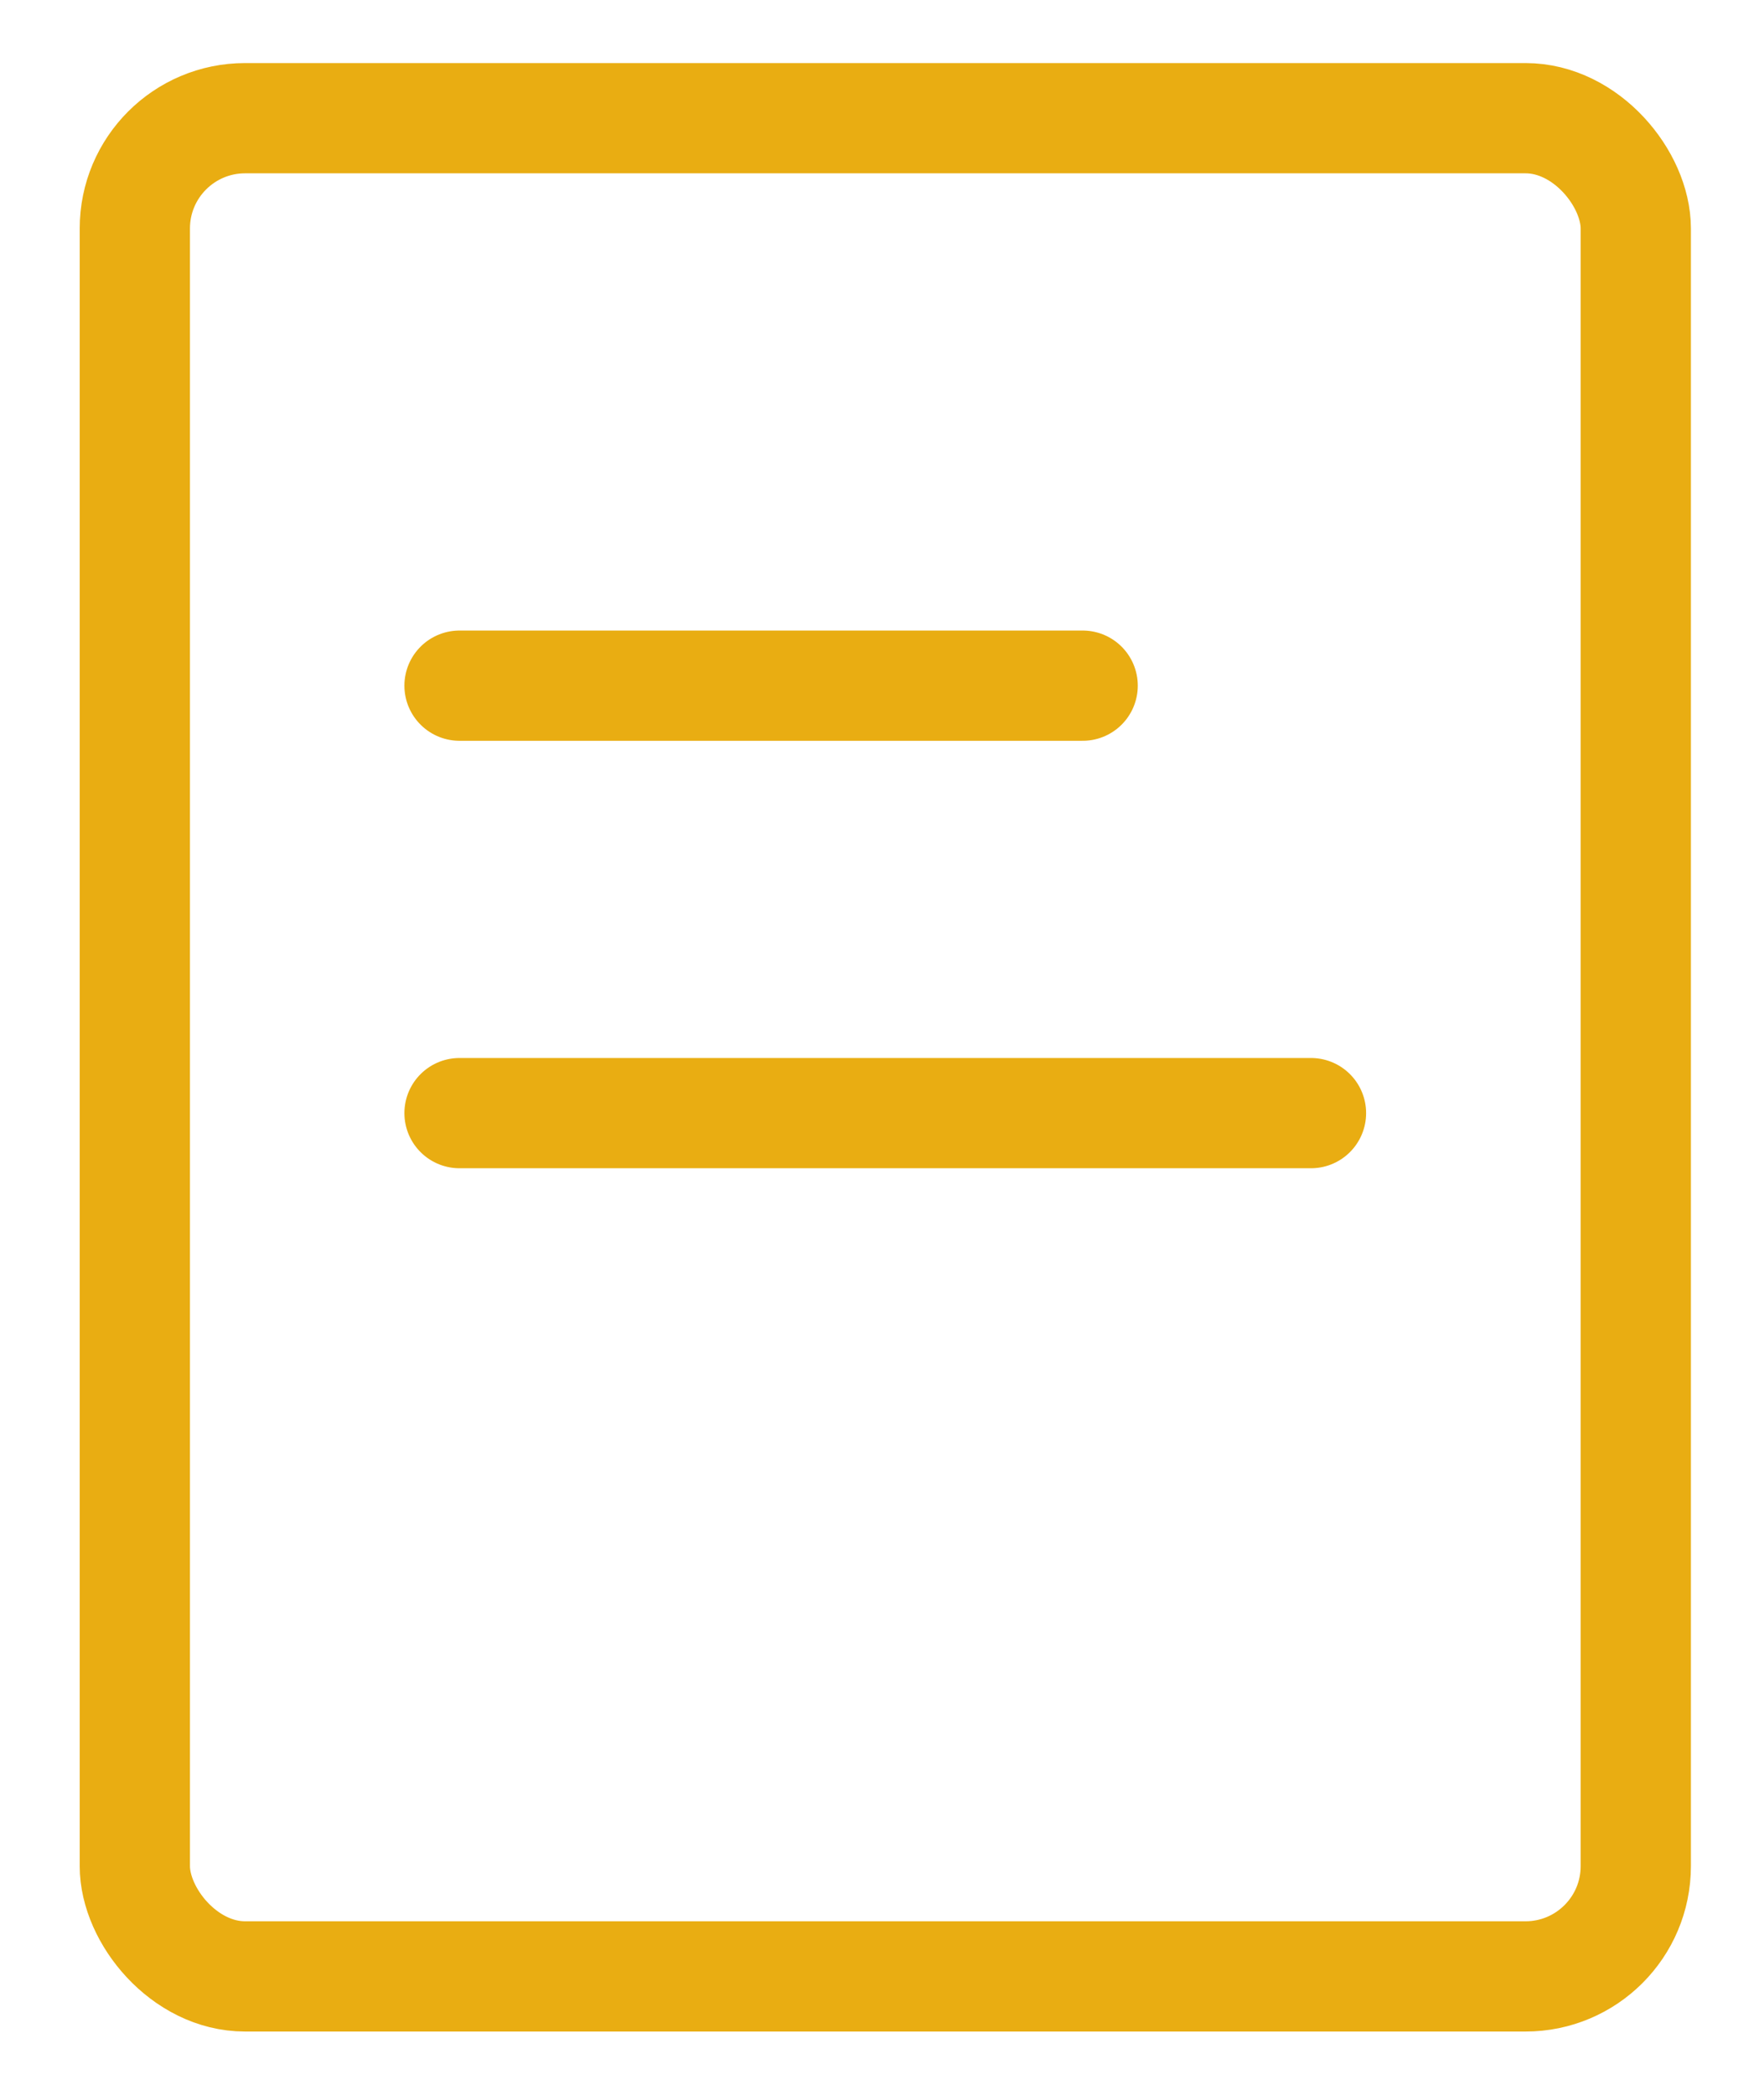 <svg width="16" height="19" viewBox="0 0 16 19" fill="none" xmlns="http://www.w3.org/2000/svg">
<rect x="1.223" y="1.072" width="13.614" height="16.854" rx="1" stroke="#E9AD12" stroke-linecap="round"/>
<path d="M4.168 6.219H9.82" stroke="#E9AD12" stroke-linecap="round"/>
<path d="M4.168 10.096H11.891" stroke="#E9AD12" stroke-linecap="round"/>
</svg>
